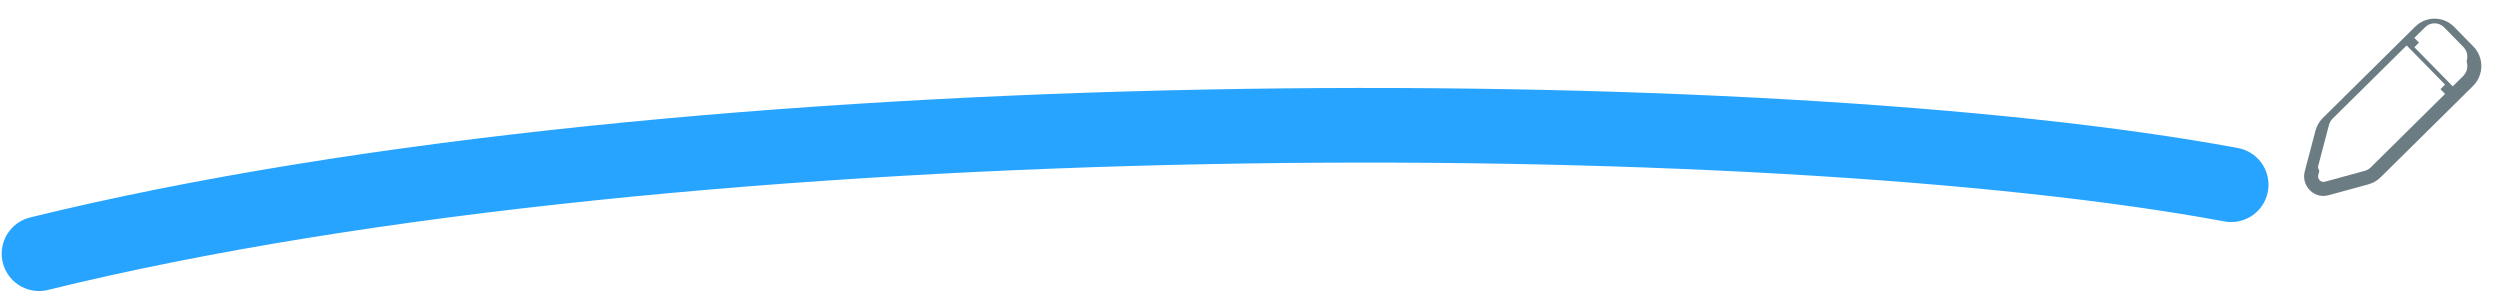 <svg width="268" height="32" viewBox="0 0 268 32" fill="none" xmlns="http://www.w3.org/2000/svg">
<g filter="url(#filter0_d)">
<path fill-rule="evenodd" clip-rule="evenodd" d="M263.085 1.883L265.144 3.982C265.144 3.982 265.144 3.982 265.144 3.982C266.286 5.145 266.282 7.014 265.147 8.177L265.138 8.186L264.229 9.084L255.22 17.988C254.85 18.362 254.395 18.62 253.912 18.755L253.903 18.758L249.629 19.926C249.629 19.926 249.629 19.926 249.629 19.926C248.025 20.364 246.674 18.873 247.069 17.371L248.219 13.006C248.349 12.525 248.599 12.062 248.969 11.684L248.978 11.675L258.01 2.748L258.896 1.872C260.053 0.708 261.931 0.707 263.085 1.883ZM258.817 4.06L258.819 4.062L262.934 8.255L264.074 7.129C264.641 6.548 264.641 5.611 264.074 5.033L262.014 2.934C261.447 2.355 260.527 2.355 259.957 2.934L258.817 4.06ZM250.041 12.733C249.862 12.917 249.734 13.148 249.666 13.397L248.52 17.752C248.404 18.194 248.799 18.598 249.233 18.479L253.507 17.311C253.751 17.243 253.978 17.112 254.159 16.928L262.112 9.068L257.994 4.873L250.041 12.733Z" fill="#6C7C83"/>
</g>
<path fill-rule="evenodd" clip-rule="evenodd" d="M259.956 2.934C260.526 2.355 261.446 2.355 262.014 2.934L264.073 5.033C264.641 5.611 264.641 6.548 264.073 7.129L262.934 8.255L258.816 4.06L259.956 2.934ZM257.993 4.873L250.041 12.733C249.861 12.917 249.733 13.148 249.666 13.398L248.52 17.752C248.403 18.194 248.799 18.598 249.232 18.479L253.507 17.311C253.751 17.243 253.978 17.112 254.158 16.928L262.111 9.068L257.993 4.873Z" fill="white"/>
<path d="M4.183 27.196C73.944 10.035 189.519 10.564 239.182 19.803" stroke="#26A4FF" stroke-width="8" stroke-linecap="round" stroke-linejoin="round"/>
<defs>
<filter id="filter0_d" x="245" y="0" width="23" height="23.003" filterUnits="userSpaceOnUse" color-interpolation-filters="sRGB">
<feFlood flood-opacity="0" result="BackgroundImageFix"/>
<feColorMatrix in="SourceAlpha" type="matrix" values="0 0 0 0 0 0 0 0 0 0 0 0 0 0 0 0 0 0 127 0"/>
<feOffset dy="1"/>
<feGaussianBlur stdDeviation="1"/>
<feColorMatrix type="matrix" values="0 0 0 0 0 0 0 0 0 0 0 0 0 0 0 0 0 0 0.35 0"/>
<feBlend mode="normal" in2="BackgroundImageFix" result="effect1_dropShadow"/>
<feBlend mode="normal" in="SourceGraphic" in2="effect1_dropShadow" result="shape"/>
</filter>
</defs>
</svg>
